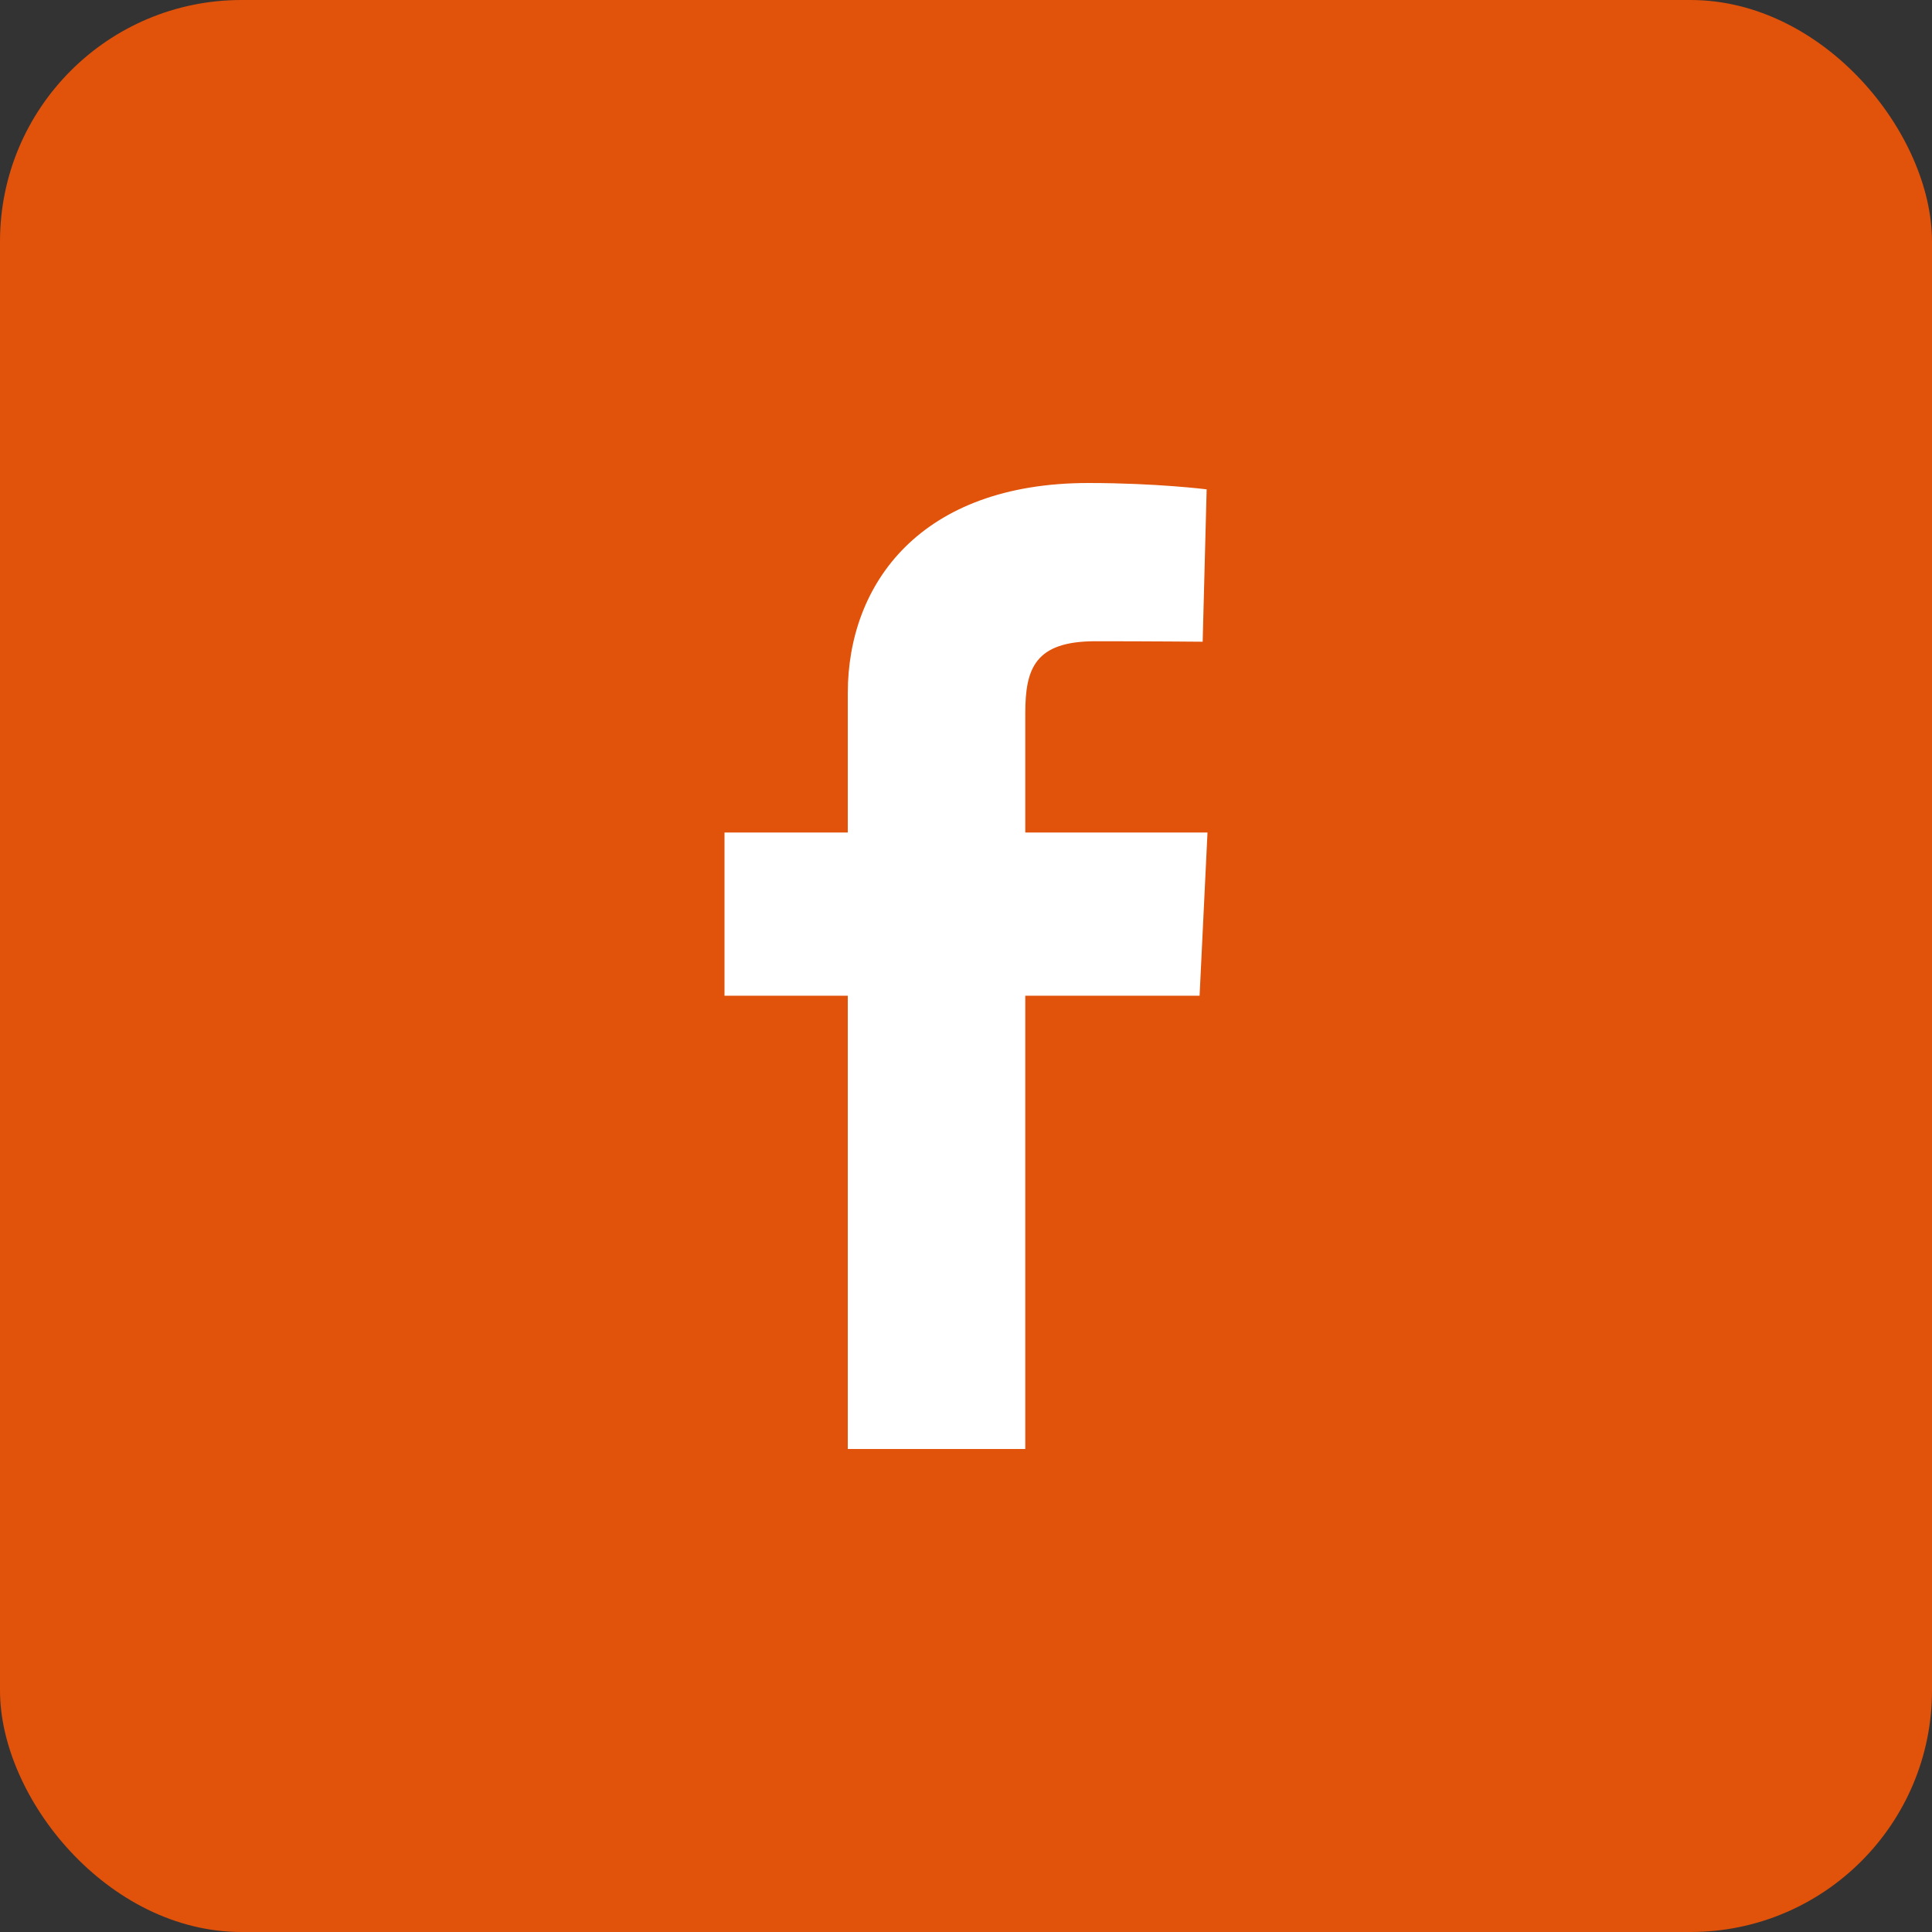<svg width="32" height="32" viewBox="0 0 32 32" fill="none" xmlns="http://www.w3.org/2000/svg">
<rect x="0" y="0" width="32" height="32" fill="#333333" stroke="none"/>
<rect width="32" height="32" rx="4" fill="#e1520a"/>
<path d="M14.042 24V16.492H12V13.789H14.042V11.48C14.042 9.666 15.249 8 18.028 8C19.154 8 19.986 8.105 19.986 8.105L19.92 10.629C19.92 10.629 19.072 10.621 18.145 10.621C17.143 10.621 16.982 11.07 16.982 11.815V13.789H20L19.869 16.492H16.982V24H14.042Z" fill="white"/>
</svg>
